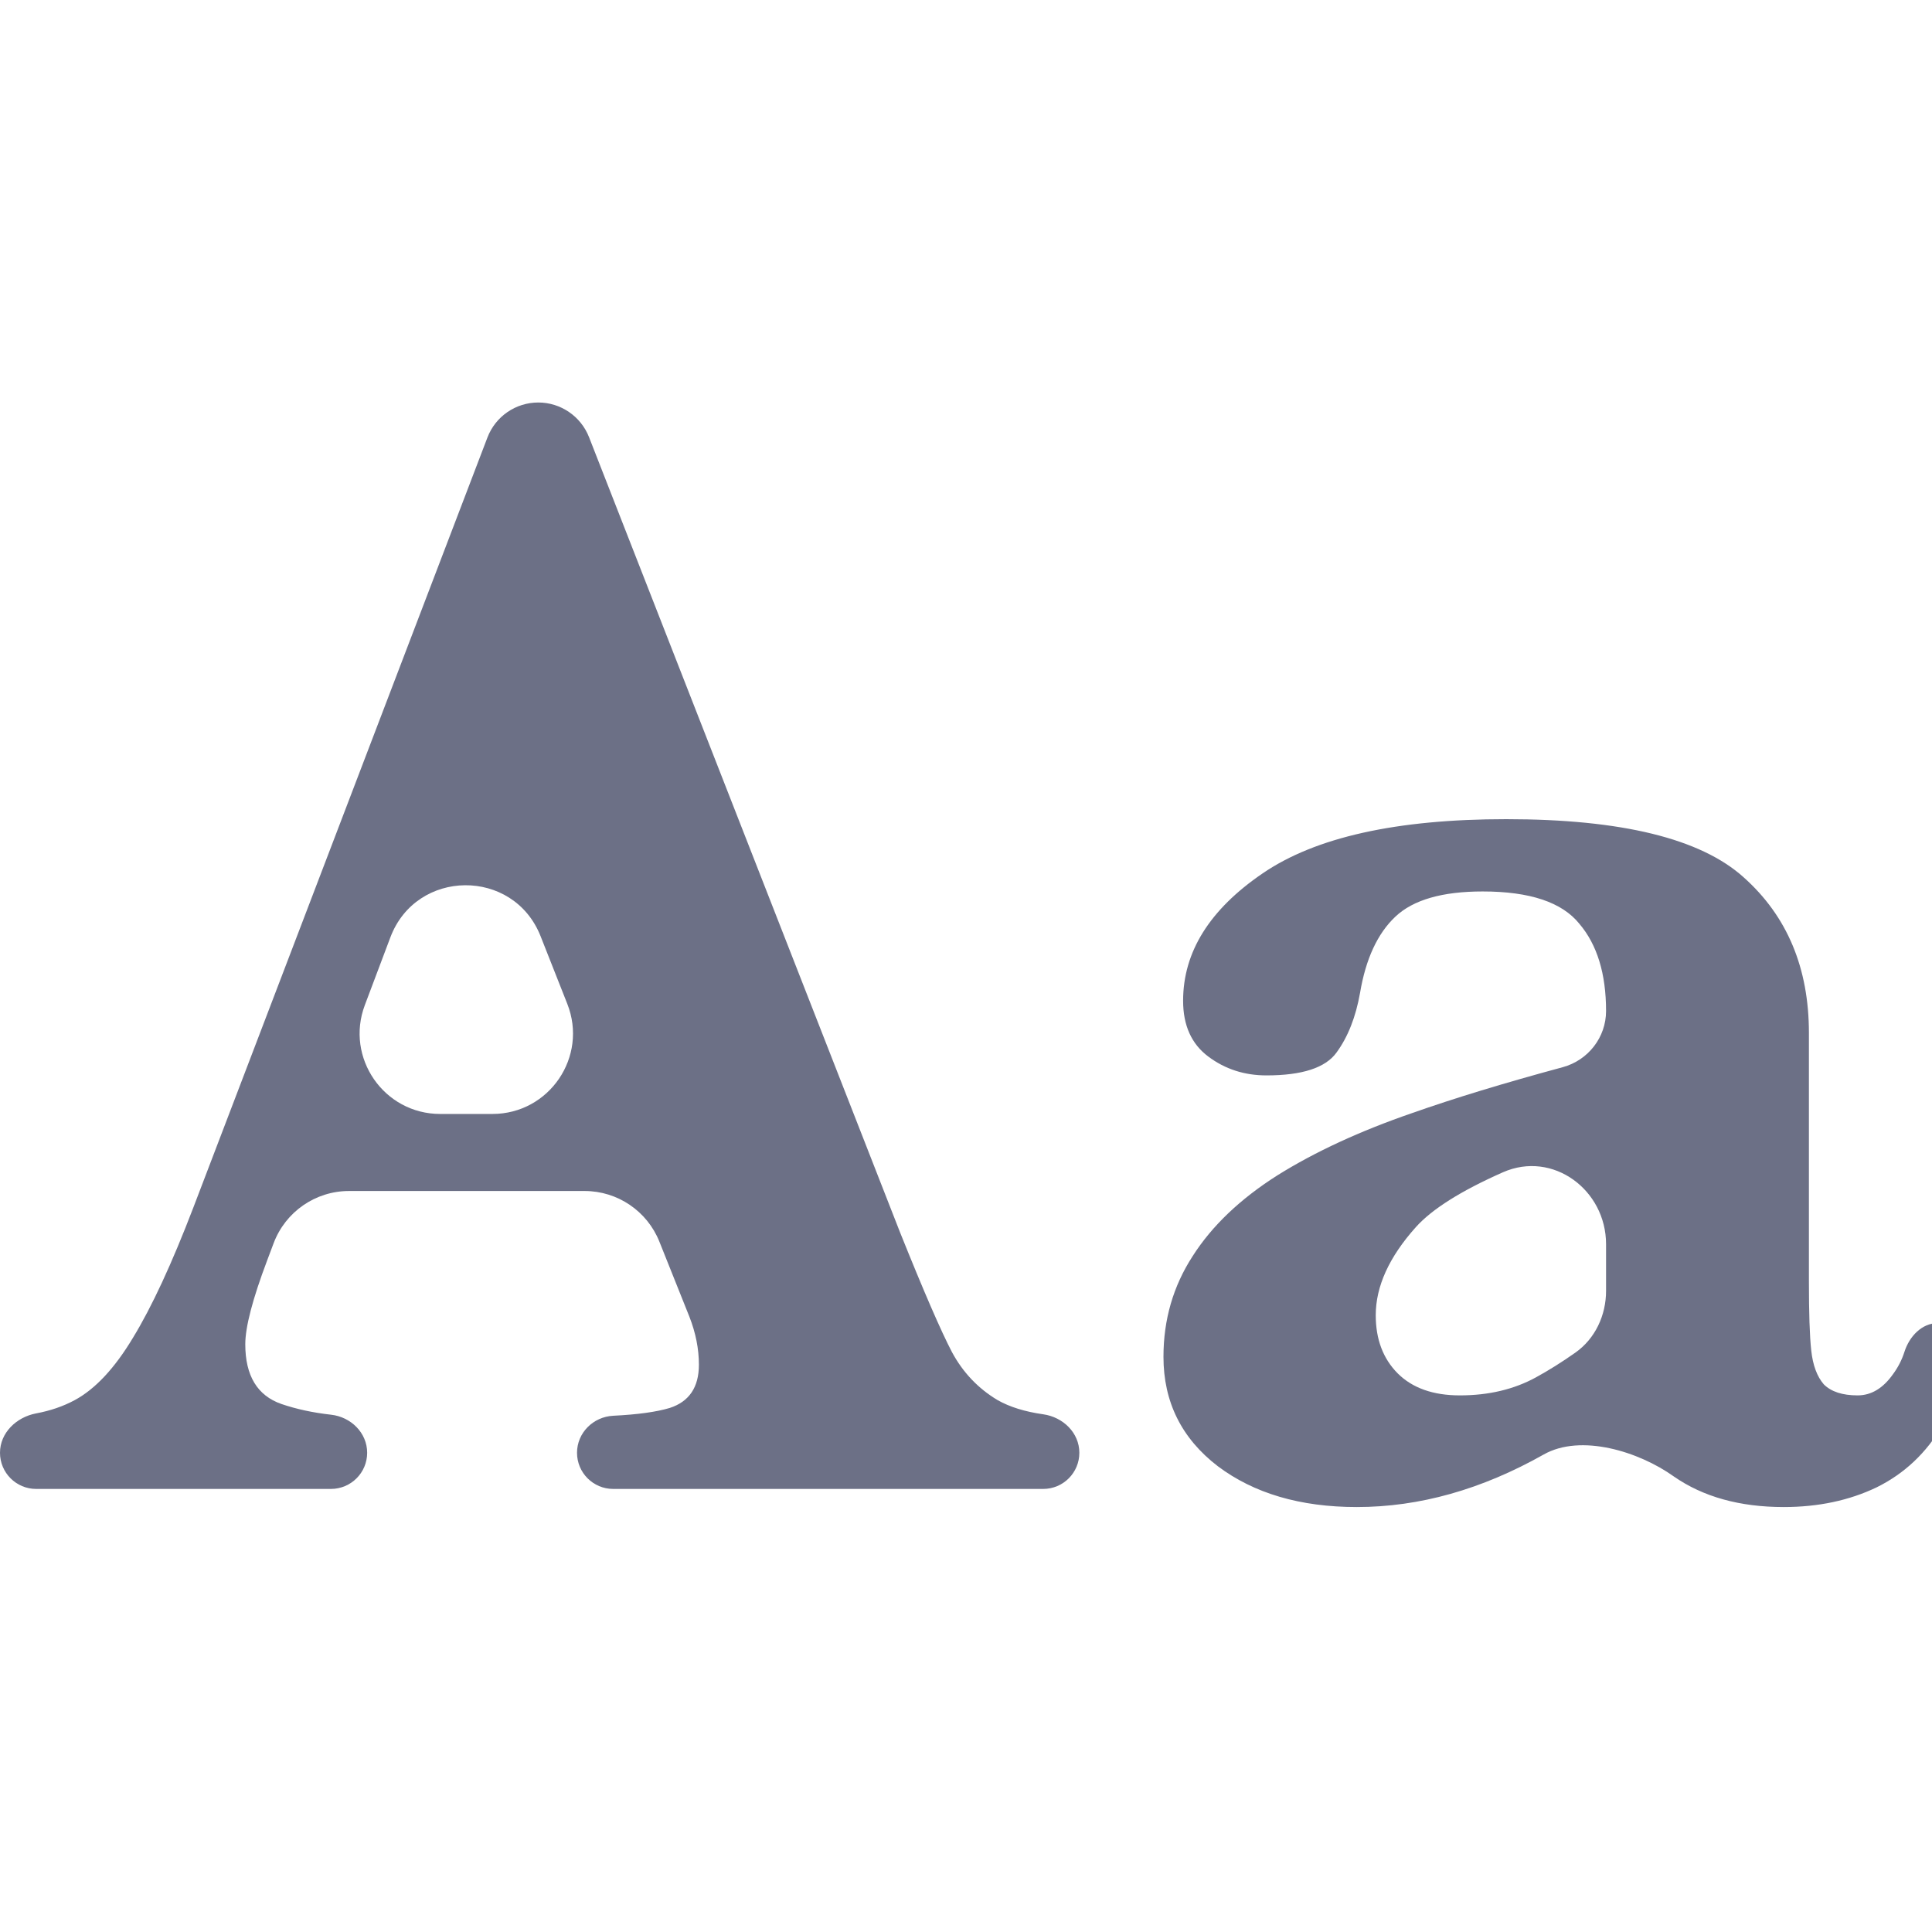 <svg width="24" height="24" viewBox="0 0 24 24" fill="none" xmlns="http://www.w3.org/2000/svg">
    <g clip-path="url(#clip0_20631_561)">
        <path
            d="M13.408 18.047C13.408 18.295 13.207 18.496 12.959 18.496H7.617C7.369 18.496 7.168 18.295 7.168 18.047V18.047C7.168 17.799 7.369 17.6 7.617 17.587C7.92 17.572 8.154 17.54 8.32 17.49C8.561 17.412 8.682 17.233 8.682 16.953C8.682 16.758 8.643 16.559 8.564 16.357L8.191 15.424C8.039 15.044 7.671 14.795 7.262 14.795H4.336C3.919 14.795 3.546 15.053 3.399 15.444L3.32 15.654C3.138 16.136 3.047 16.484 3.047 16.699C3.047 17.09 3.197 17.337 3.496 17.441C3.683 17.505 3.889 17.549 4.112 17.574C4.359 17.601 4.561 17.799 4.561 18.047V18.047C4.561 18.295 4.359 18.496 4.111 18.496H0.449C0.201 18.496 0 18.295 0 18.047V18.047C0 17.799 0.203 17.605 0.447 17.558C0.625 17.525 0.785 17.47 0.928 17.393C1.182 17.256 1.423 16.999 1.65 16.621C1.885 16.237 2.135 15.697 2.402 15L6.055 5.435C6.155 5.173 6.406 5 6.687 5V5C6.965 5 7.215 5.171 7.317 5.43L11.182 15.312C11.475 16.042 11.69 16.537 11.826 16.797C11.963 17.051 12.152 17.249 12.393 17.393C12.543 17.478 12.733 17.537 12.96 17.569C13.206 17.604 13.408 17.799 13.408 18.047V18.047ZM6.117 13.838C6.823 13.838 7.307 13.127 7.047 12.47L6.715 11.629C6.378 10.778 5.171 10.789 4.849 11.645L4.532 12.486C4.286 13.14 4.77 13.838 5.468 13.838H6.117Z"
            fill="#6c7086" />
        <path
            d="M24.072 16.436C24.272 16.436 24.436 16.598 24.414 16.796C24.376 17.139 24.282 17.442 24.131 17.705C23.929 18.05 23.656 18.307 23.311 18.477C22.972 18.639 22.588 18.721 22.158 18.721C21.611 18.721 21.156 18.594 20.791 18.34V18.34C20.36 18.032 19.639 17.807 19.177 18.068C18.406 18.503 17.633 18.721 16.855 18.721C16.152 18.721 15.576 18.551 15.127 18.213C14.678 17.868 14.453 17.415 14.453 16.855C14.453 16.393 14.574 15.977 14.815 15.605C15.055 15.228 15.407 14.893 15.869 14.6C16.338 14.307 16.895 14.05 17.539 13.828C18.06 13.644 18.684 13.454 19.413 13.257C19.729 13.171 19.951 12.886 19.951 12.559V12.559C19.951 12.096 19.84 11.735 19.619 11.475C19.404 11.208 19.004 11.074 18.418 11.074C17.917 11.074 17.555 11.178 17.334 11.387C17.113 11.595 16.966 11.911 16.895 12.334C16.842 12.633 16.745 12.881 16.602 13.076C16.465 13.265 16.175 13.359 15.732 13.359C15.459 13.359 15.218 13.281 15.01 13.125C14.801 12.969 14.697 12.738 14.697 12.432C14.697 11.826 15.026 11.299 15.684 10.85C16.341 10.4 17.35 10.176 18.711 10.176C20.143 10.176 21.126 10.417 21.66 10.898C22.201 11.38 22.471 12.025 22.471 12.832V15.918C22.471 16.309 22.48 16.595 22.5 16.777C22.52 16.96 22.572 17.1 22.656 17.197C22.747 17.288 22.887 17.334 23.076 17.334C23.245 17.334 23.392 17.246 23.516 17.07C23.578 16.986 23.626 16.893 23.658 16.792C23.719 16.602 23.873 16.436 24.072 16.436V16.436ZM19.571 16.802C19.817 16.628 19.951 16.338 19.951 16.036V15.456C19.951 14.78 19.29 14.29 18.671 14.562C18.151 14.792 17.79 15.019 17.588 15.244C17.256 15.615 17.09 15.98 17.09 16.338C17.09 16.637 17.181 16.878 17.363 17.061C17.546 17.243 17.803 17.334 18.135 17.334C18.493 17.334 18.809 17.259 19.082 17.109C19.239 17.023 19.402 16.921 19.571 16.802Z"
            fill="#6c7086" />
    </g>
    <defs>
        <clipPath id="clip0_20631_561">
            <rect width="24" height="24" fill="#cdd6f4" />
        </clipPath>
    </defs>
</svg>